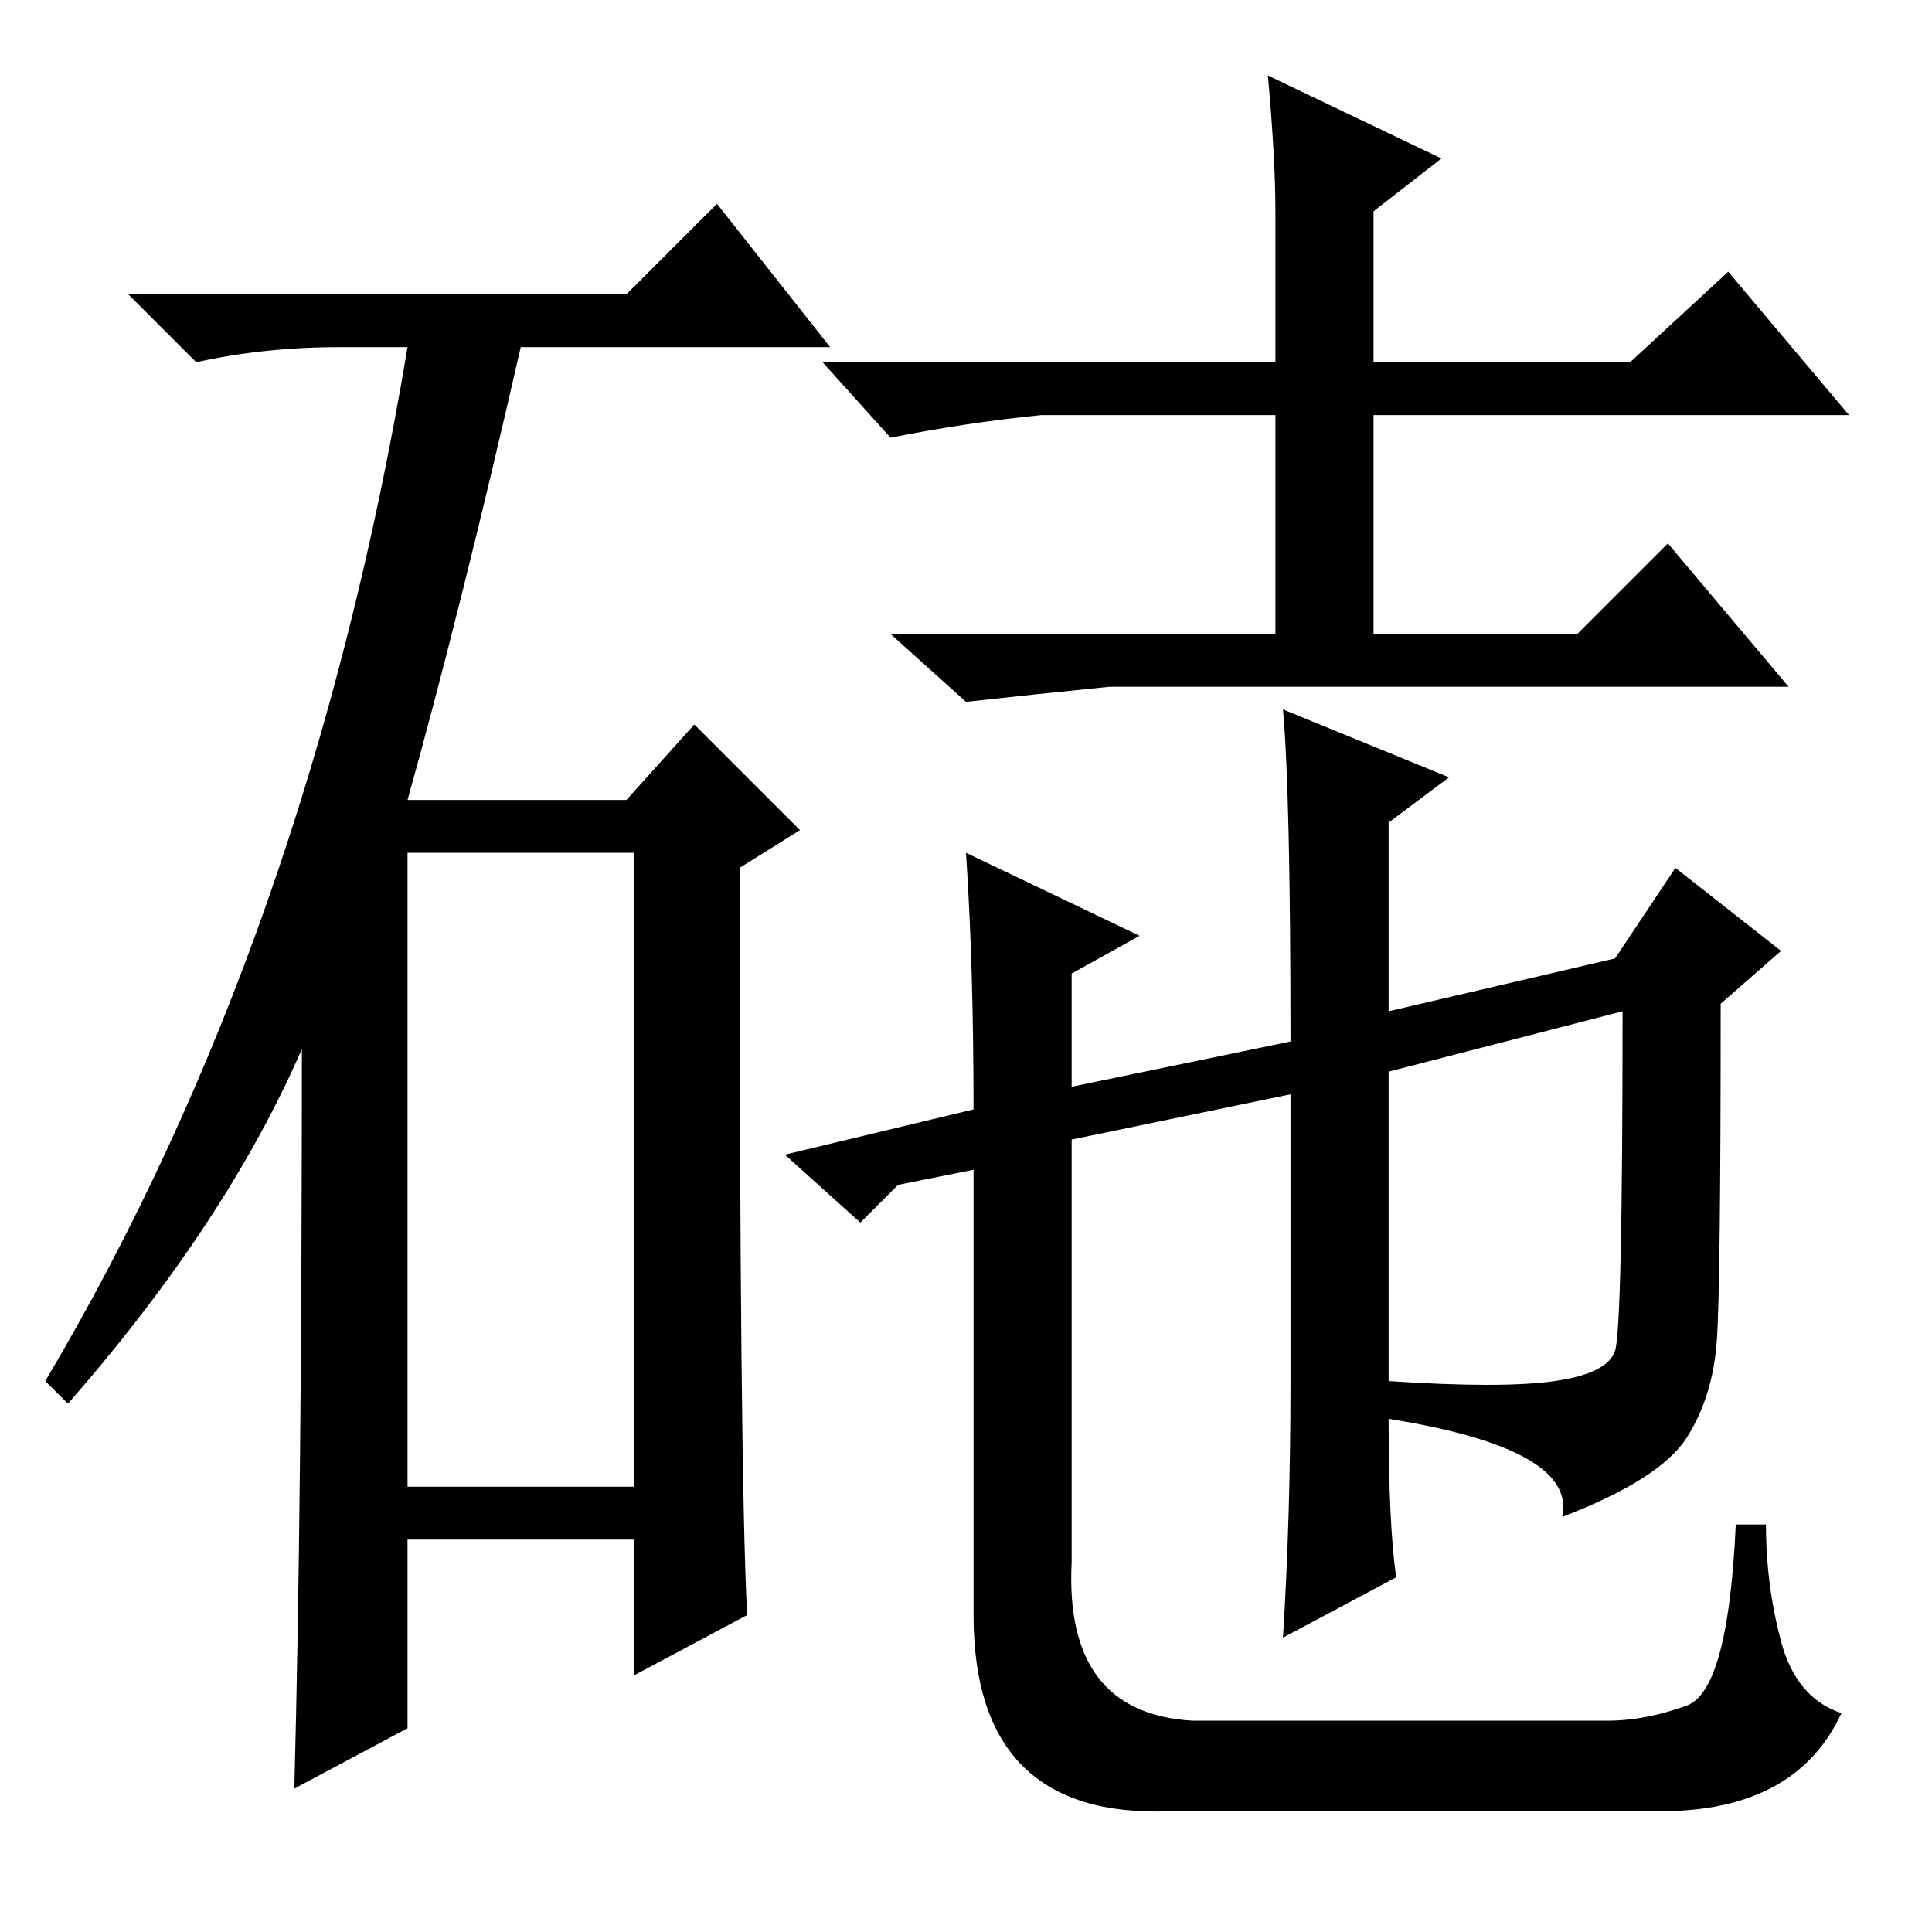 <?xml version="1.0" standalone="no"?>
<!DOCTYPE svg PUBLIC "-//W3C//DTD SVG 1.1//EN" "http://www.w3.org/Graphics/SVG/1.1/DTD/svg11.dtd" >
<svg xmlns="http://www.w3.org/2000/svg" xmlns:xlink="http://www.w3.org/1999/xlink" version="1.1" viewBox="0 -36 256 256">
  <g transform="matrix(1 0 0 -1 0 220)">
   <path fill="currentColor"
d="M83 217l12 12l15 -19h-41q-8 -35 -15 -60h29l9 10l14 -14l-8 -5q0 -80 1 -99l-15 -8v18h-30v-25l-15 -8q1 38 1 98q-10 -23 -31 -47l-3 3q35 59 48 137h-9q-10 0 -19 -2l-9 9h66zM54 59h30v84h-30v-84zM182 208h34l13 12l16 -19h-63v-29h27l12 12l16 -19h-90
q-10 -1 -19 -2l-10 9h51v29h-31q-10 -1 -20 -3l-9 10h60v20q0 7 -1 18l23 -11l-9 -7v-20zM128 143l23 -11l-9 -5v-15l29 6q0 33 -1 44l22 -9l-8 -6v-25l30 7l8 12l14 -11l-8 -7q0 -37 -0.5 -44.5t-4 -13t-16.5 -10.5q2 9 -23 13q0 -14 1 -21l-15 -8q1 16 1 34v38l-29 -6v-56
q-1 -20 16 -21h55q5 0 10.5 2t6.5 24h4q0 -8 2 -15.5t8 -9.5q-6 -13 -24 -13h-65q-26 -1 -26 26v59l-10 -2l-5 -5l-10 9l25 6q0 19 -1 34zM184 73q15 -1 22 0t8 4t1 45l-31 -8v-41z" />
  </g>

</svg>
